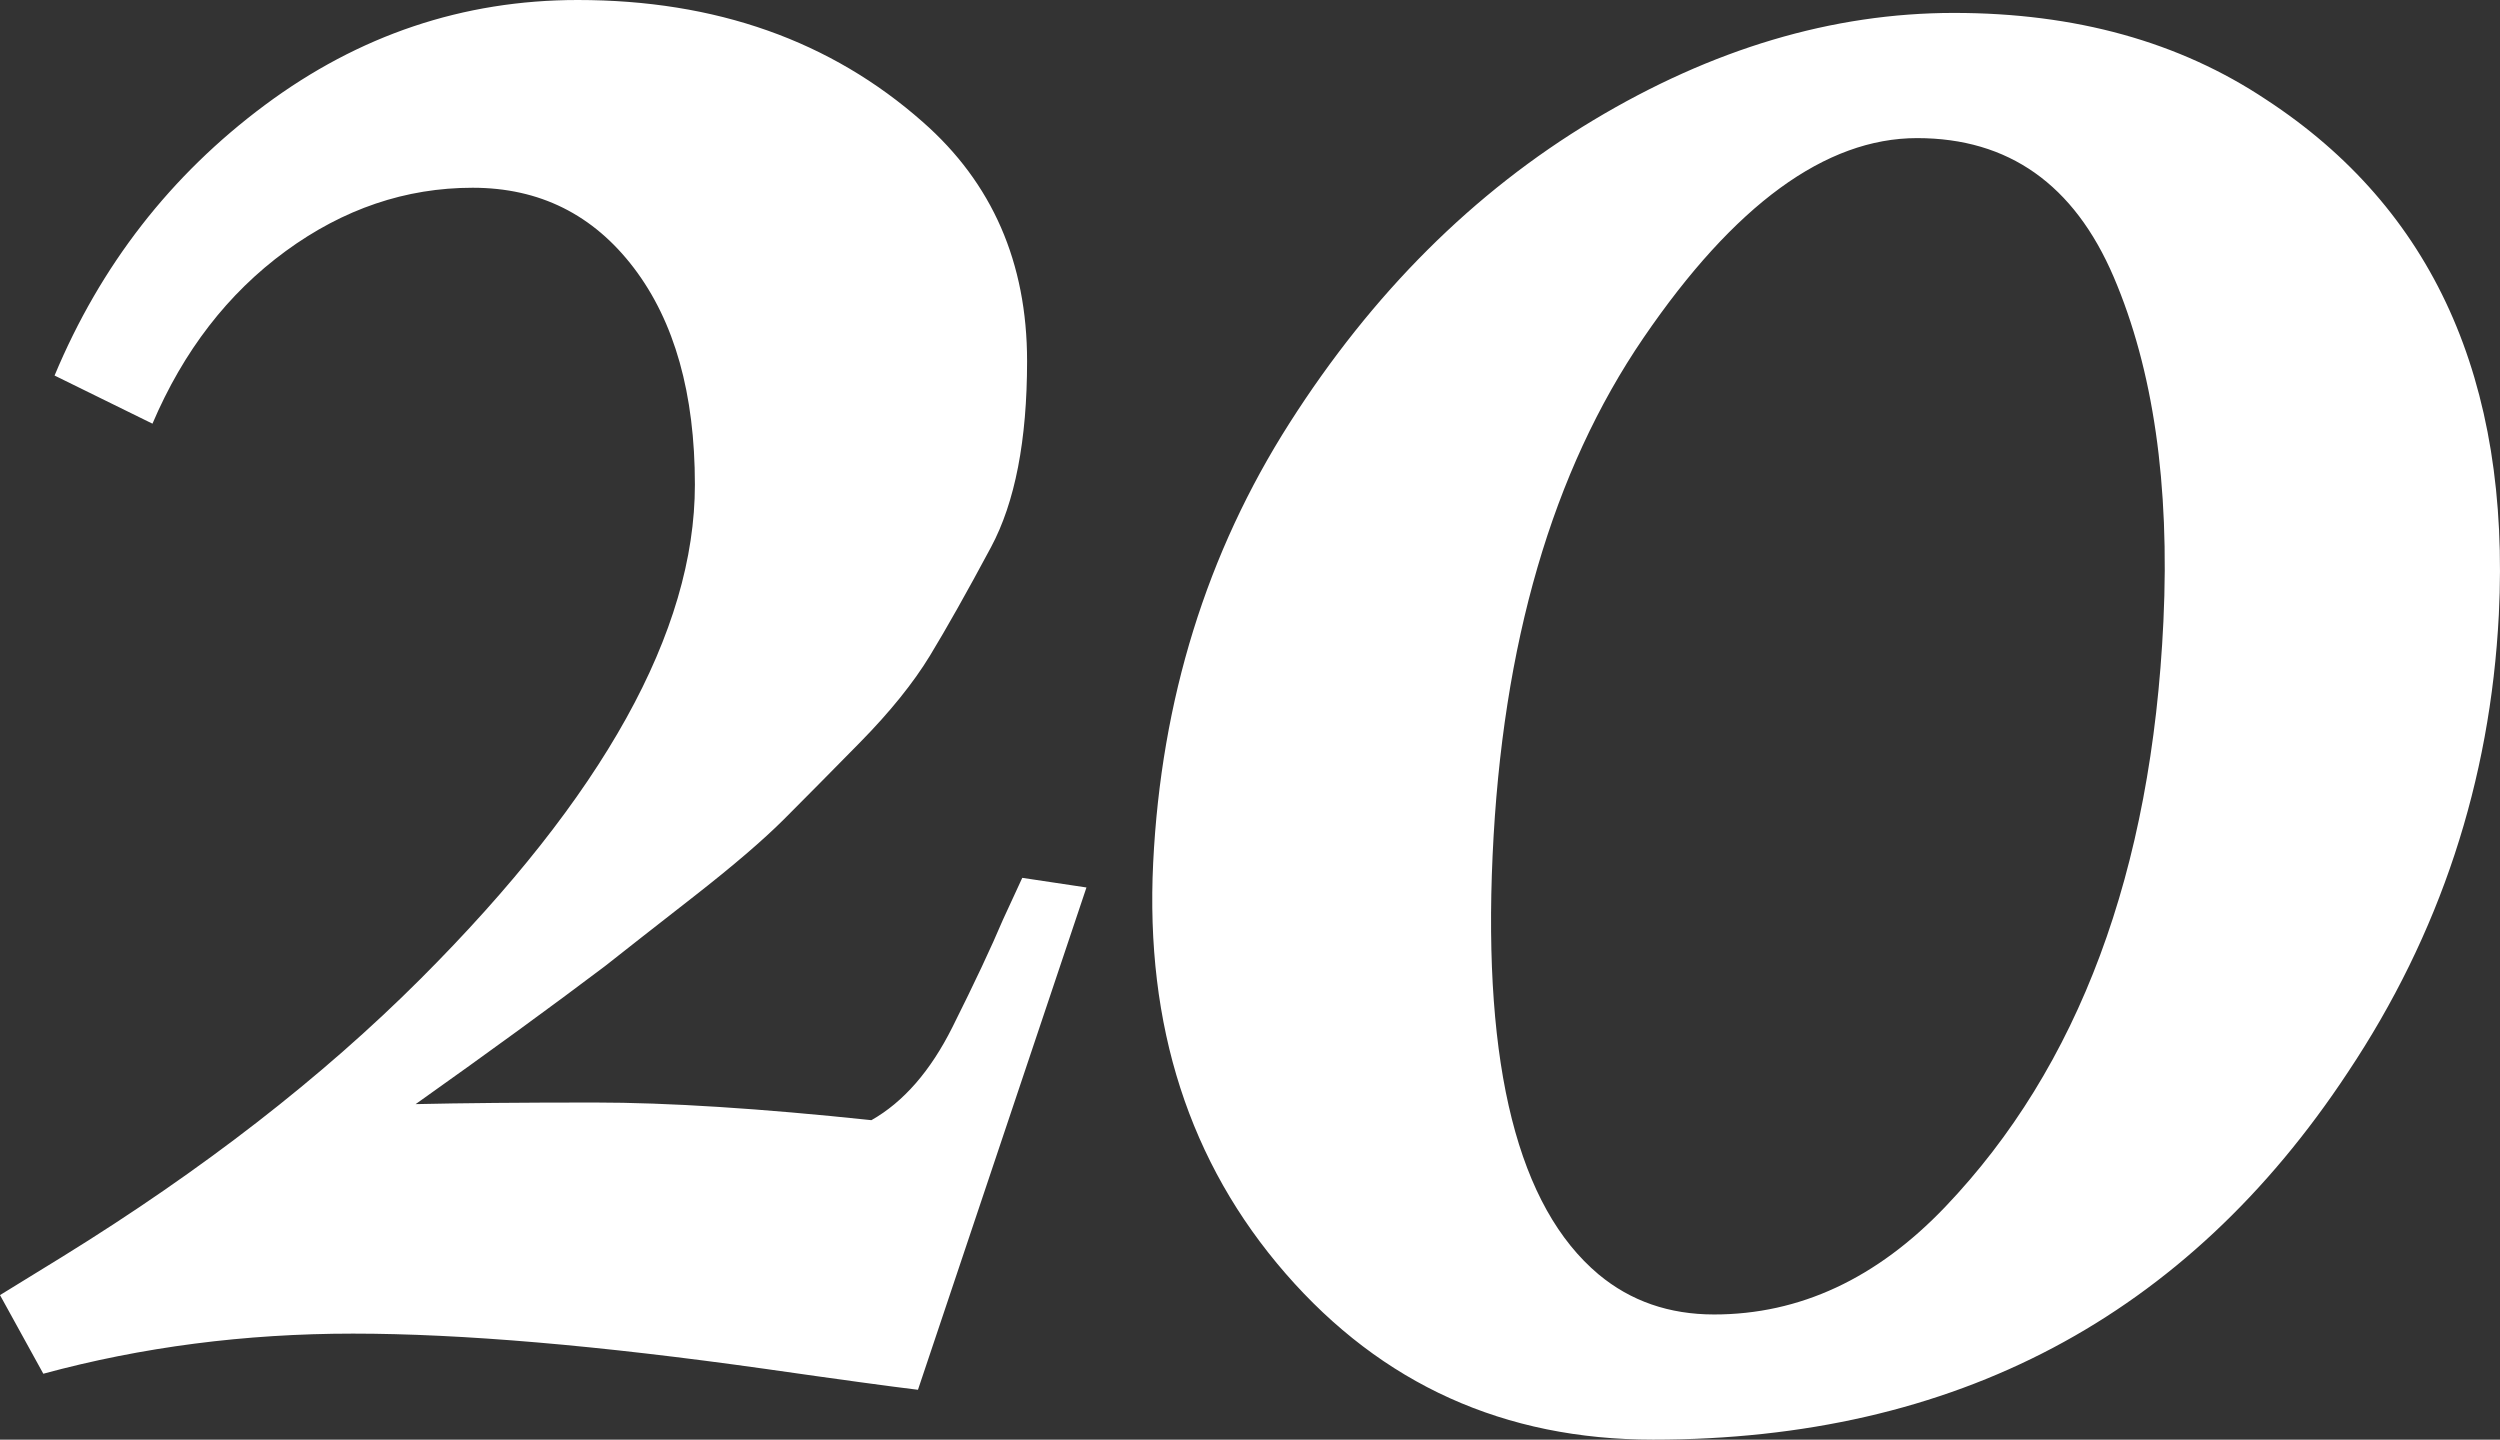 <svg version="1.1" id="图层_1" x="0px" y="0px" width="171.826px" height="98.947px" viewBox="0 0 171.826 98.947" enable-background="new 0 0 171.826 98.947" xml:space="preserve" xmlns="http://www.w3.org/2000/svg" xmlns:xlink="http://www.w3.org/1999/xlink" xmlns:xml="http://www.w3.org/XML/1998/namespace">
  <rect x="0" y="0" width="171.826" height="98.947" fill="#333333" stroke="none"/>
  <path fill="#FFFFFF" d="M10.479,29.119L3.75,25.811c3.16-7.573,7.978-13.77,14.449-18.586C24.669,2.409,31.839,0,39.708,0
	c9.485,0,17.39,2.795,23.715,8.383c4.778,4.191,7.169,9.67,7.169,16.435c0,5.442-0.827,9.706-2.481,12.795s-3.053,5.569-4.191,7.445
	c-1.141,1.875-2.74,3.86-4.798,5.956c-2.06,2.096-3.806,3.86-5.239,5.295c-1.435,1.434-3.494,3.198-6.177,5.294
	c-2.686,2.096-4.727,3.694-6.122,4.798c-3.604,2.722-7.941,5.885-13.016,9.486c3.161-0.072,7.261-0.11,12.299-0.11
	c5.036,0,11.378,0.405,19.026,1.213c2.206-1.249,4.063-3.382,5.57-6.397c1.507-3.014,2.665-5.477,3.475-7.391l1.323-2.867
	l4.412,0.662L63.092,95.52c-1.839-0.221-5.333-0.697-10.479-1.434c-11.472-1.617-20.921-2.426-28.348-2.426
	c-7.428,0-14.523,0.92-21.288,2.757L0,89.012l4.302-2.646c9.632-5.957,17.83-12.316,24.597-19.082
	C41.473,54.709,47.76,43.386,47.76,33.311c0-6.25-1.397-11.213-4.191-14.891c-2.796-3.676-6.49-5.516-11.085-5.516
	c-4.597,0-8.88,1.453-12.851,4.357C15.662,20.168,12.61,24.119,10.479,29.119z M88.359,87.53c-6.618-7.61-9.651-17.022-9.101-28.237
	c0.552-11.213,3.677-21.287,9.376-30.222c5.697-8.935,12.646-15.864,20.847-20.792c8.198-4.926,16.471-7.391,24.817-7.391
	c8.346,0,15.498,1.986,21.454,5.957c11.471,7.5,16.802,19.303,15.993,35.406c-0.589,11.471-4.045,21.949-10.368,31.436
	c-11.104,16.84-27.023,25.26-47.76,25.26C103.396,98.947,94.977,95.141,88.359,87.53z M109.867,87.586
	c2.206,1.838,4.854,2.758,7.942,2.758c5.882,0,11.176-2.463,15.883-7.391c9.191-9.633,14.191-23.053,15.001-40.26
	c0.441-9.412-0.699-17.299-3.419-23.66c-2.722-6.359-7.225-9.541-13.512-9.541s-12.558,4.578-18.807,13.732
	c-6.251,9.155-9.706,21.013-10.368,35.572C101.926,73.357,104.353,82.953,109.867,87.586z" class="color c1"/>
</svg>